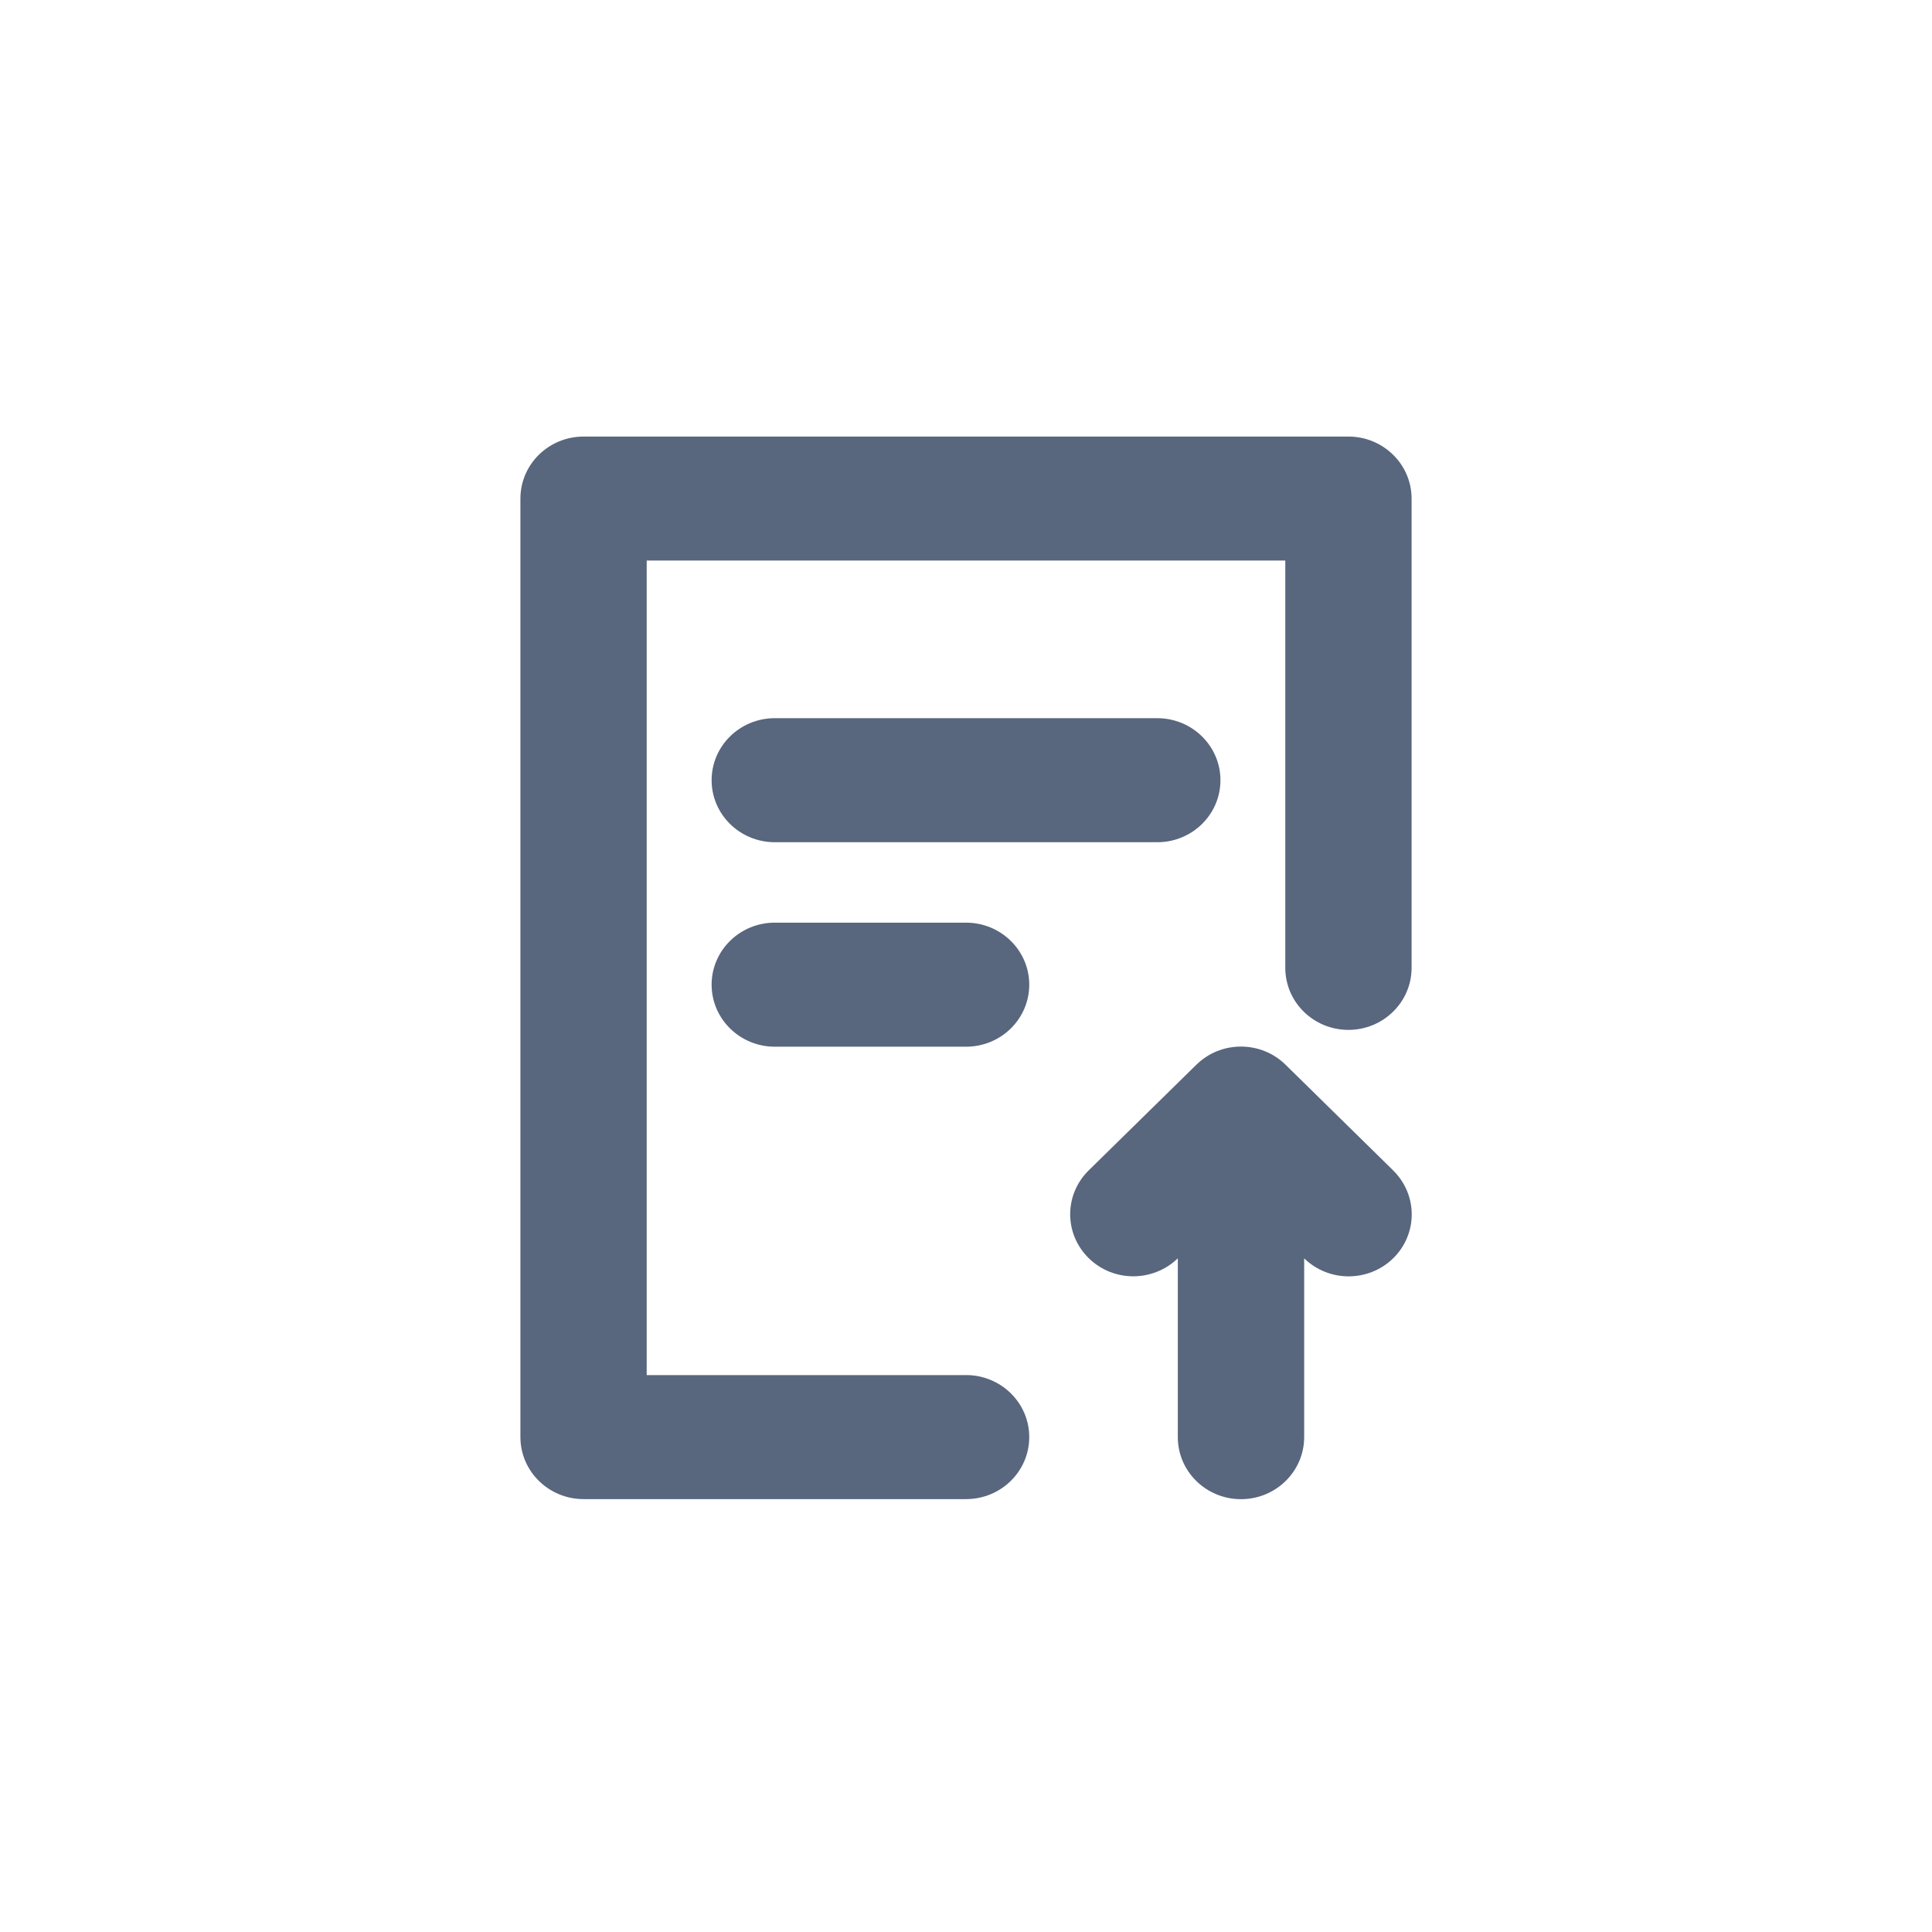 <?xml version="1.0" encoding="UTF-8"?><svg id="Layer_1" xmlns="http://www.w3.org/2000/svg" xmlns:xlink="http://www.w3.org/1999/xlink" viewBox="0 0 30 30"><defs><style>.cls-1{clip-path:url(#clippath);}.cls-2{fill:none;}.cls-3{fill:#58667e;}</style><clipPath id="clippath"><rect class="cls-2" x="8.081" y="6.779" width="13.839" height="16.5"/></clipPath></defs><g class="cls-1"><g><path class="cls-3" d="M15.001,21.353h-4.959V8.704h9.916v6.325c0,.532,.439,.963,.98,.963s.981-.431,.981-.963V7.742c0-.532-.44-.963-.981-.963H9.062c-.542,0-.981,.431-.981,.963v14.573c0,.532,.44,.963,.981,.963h5.939c.542,0,.981-.431,.981-.963s-.44-.963-.981-.963h0Z"/><path class="cls-3" d="M21.633,18.174l-1.67-1.64c-.383-.377-1.004-.377-1.387,0l-1.671,1.64c-.383,.377-.383,.985,0,1.362,.383,.377,1,.375,1.384,.003v2.777c0,.532,.44,.963,.981,.963s.981-.431,.981-.963v-2.776c.192,.185,.439,.279,.69,.279s.502-.094,.693-.281c.383-.377,.383-.985,0-1.362h0v-.002Z"/><path class="cls-3" d="M12.031,11.152c-.542,0-.981,.431-.981,.963s.44,.963,.981,.963h5.939c.542,0,.981-.431,.981-.963s-.44-.963-.981-.963h-5.939Z"/><path class="cls-3" d="M15.001,14.327h-2.97c-.542,0-.981,.431-.981,.963s.44,.963,.981,.963h2.97c.542,0,.981-.431,.981-.963s-.44-.963-.981-.963Z"/></g></g></svg>